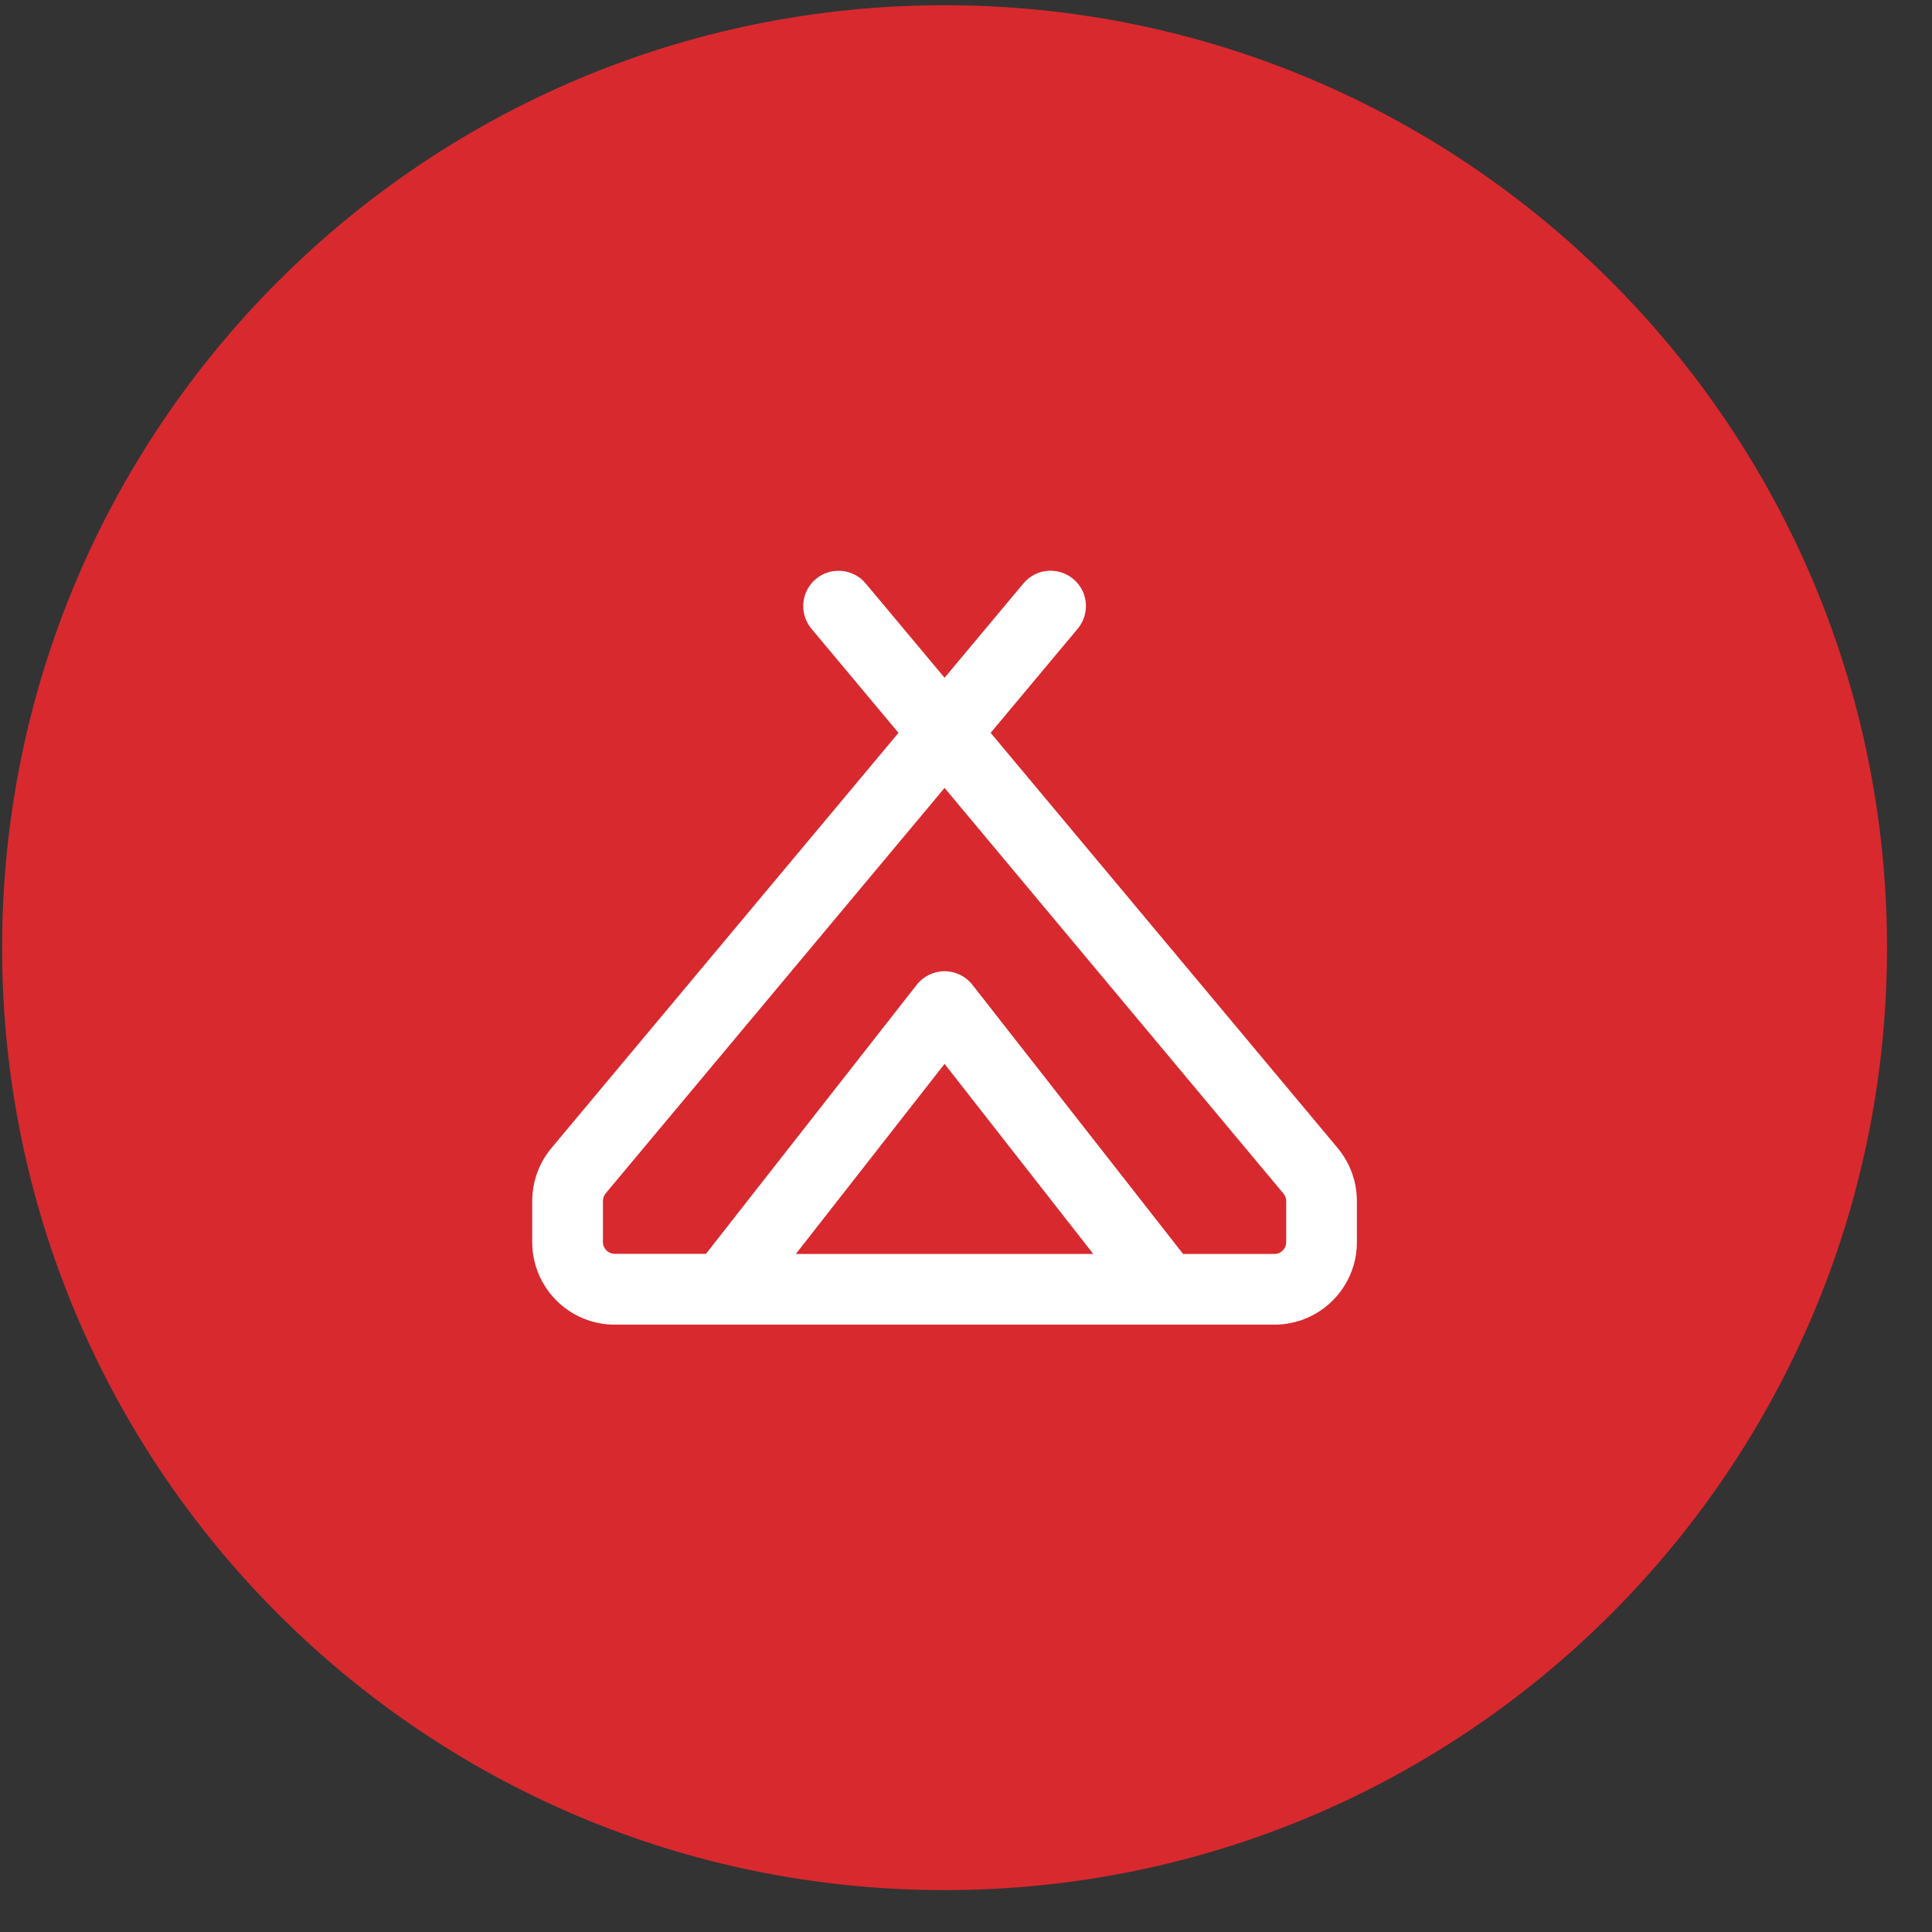 <svg width="41" height="41" viewBox="0 0 41 41" fill="none" xmlns="http://www.w3.org/2000/svg">
<rect x="0" y="0" width="41" height="41" fill="#333333" stroke="none"/>
<path d="M0.045 20.111C0.045 9.066 8.999 0.111 20.045 0.111C31.091 0.111 40.045 9.066 40.045 20.111C40.045 31.157 31.091 40.111 20.045 40.111C8.999 40.111 0.045 31.157 0.045 20.111Z" fill="#d8292f"/>
<g clip-path="url(#clip0_3676_310)">
    <path d="M22.776 12.287C23.095 12.552 23.136 13.024 22.87 13.343L21.023 15.552L28.389 24.365C28.651 24.68 28.795 25.077 28.795 25.486V26.361C28.795 27.327 28.011 28.111 27.045 28.111H20.045H13.045C12.079 28.111 11.295 27.327 11.295 26.361V25.486C11.295 25.077 11.439 24.68 11.701 24.365L19.067 15.552L17.22 13.343C16.954 13.024 16.998 12.552 17.314 12.287C17.629 12.021 18.104 12.065 18.37 12.38L20.045 14.383L21.72 12.38C21.985 12.062 22.457 12.021 22.776 12.287ZM12.854 25.324C12.817 25.368 12.795 25.427 12.795 25.483V26.358C12.795 26.496 12.907 26.608 13.045 26.608H14.982L19.454 20.899C19.595 20.718 19.814 20.611 20.045 20.611C20.276 20.611 20.495 20.718 20.636 20.899L25.107 26.611H27.045C27.182 26.611 27.295 26.499 27.295 26.361V25.486C27.295 25.427 27.273 25.371 27.235 25.327L20.045 16.721L12.854 25.324ZM16.889 26.611H20.045H23.201L20.045 22.577L16.889 26.611Z" fill="white"/>
</g>
<defs>
    <clipPath id="clip0_3676_310">
        <rect width="18" height="16" fill="white" transform="translate(11.045 12.111)"/>
    </clipPath>
</defs>
</svg>
